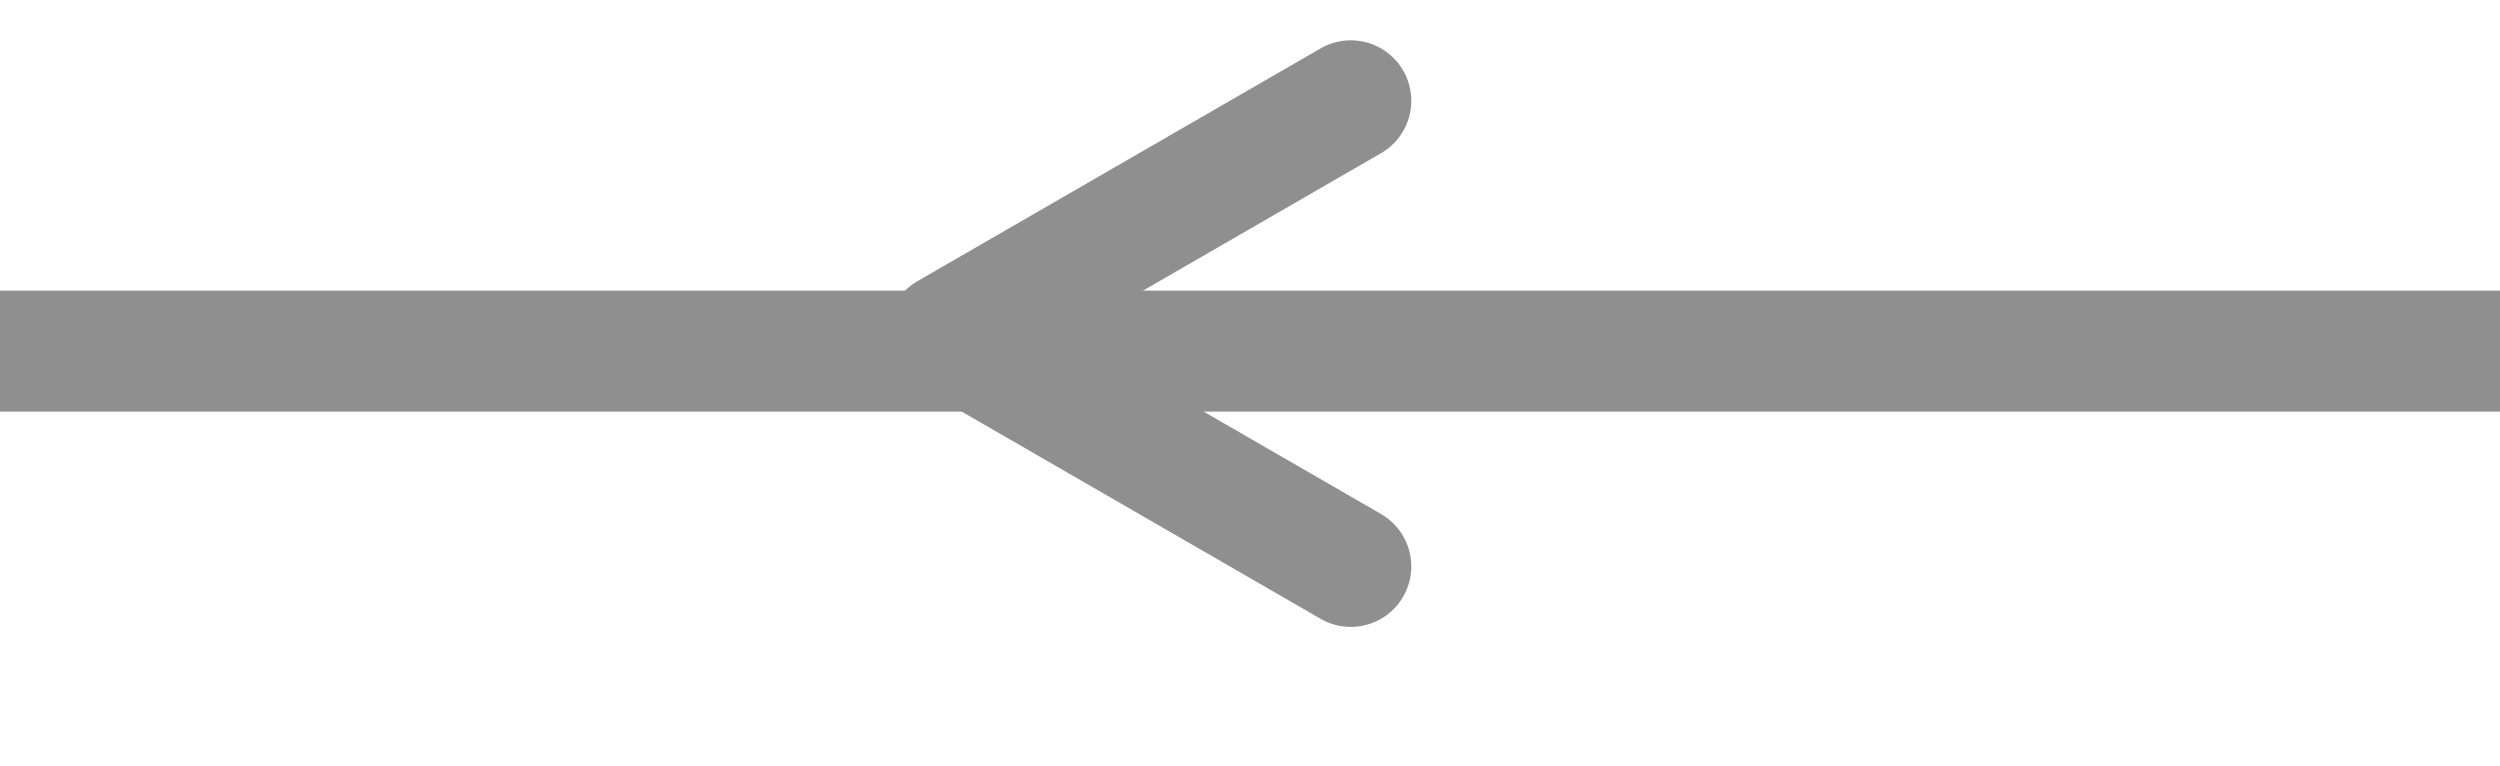 <svg width="124" height="38" viewBox="0 0 124 38" fill="none" xmlns="http://www.w3.org/2000/svg">
<line x1="124" y1="17.414" y2="17.414" stroke="#8F8F8F" stroke-width="6" stroke-linejoin="round"/>
<path d="M67 28.094L47 16.547L67 5" stroke="#8F8F8F" stroke-width="6" stroke-linecap="round" stroke-linejoin="round"/>
</svg>

